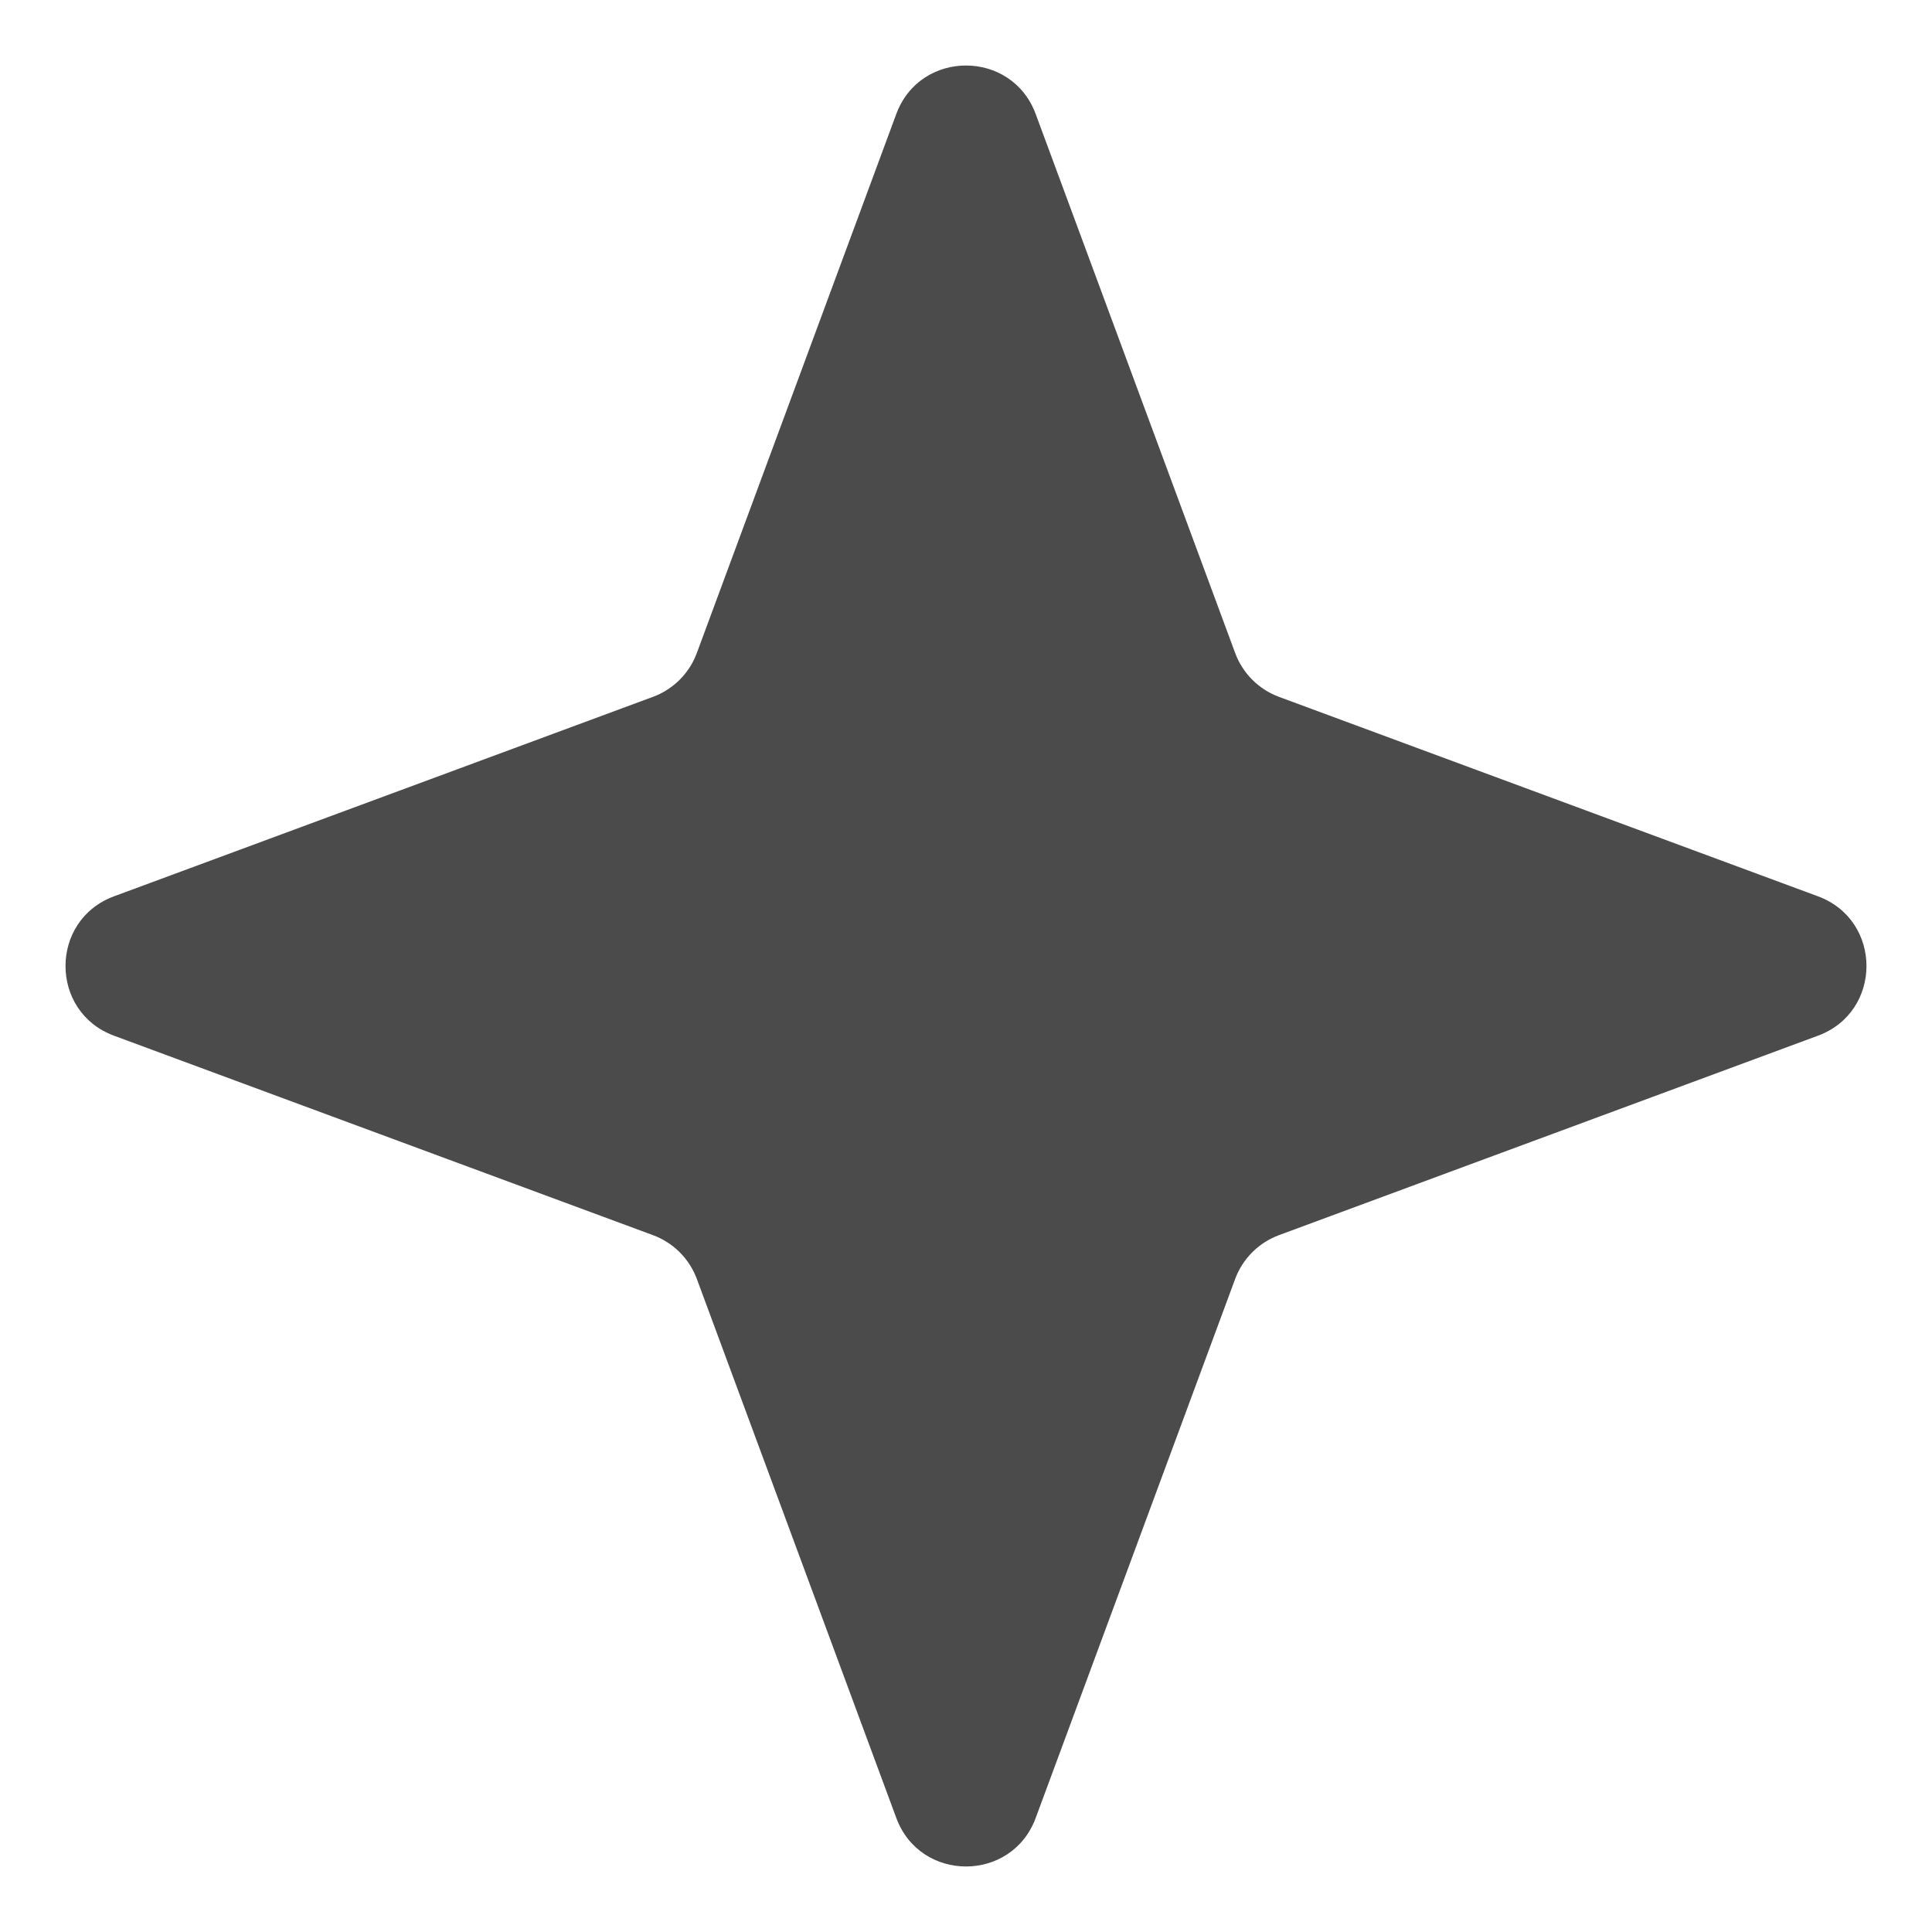 <svg preserveAspectRatio="none" width="100%" height="100%" overflow="visible" style="display: block;" viewBox="0 0 26 26" fill="none" xmlns="http://www.w3.org/2000/svg">
<path id="Star 1" d="M12.062 1.534C12.384 0.664 13.616 0.664 13.938 1.535L16.622 8.787C16.723 9.061 16.939 9.277 17.212 9.378L24.465 12.062C25.336 12.384 25.336 13.616 24.465 13.938L17.212 16.622C16.939 16.723 16.723 16.939 16.622 17.212L13.938 24.465C13.616 25.336 12.384 25.336 12.062 24.465L9.378 17.212C9.277 16.939 9.061 16.723 8.787 16.622L1.534 13.938C0.664 13.616 0.664 12.384 1.535 12.062L8.787 9.378C9.061 9.277 9.277 9.061 9.378 8.787L12.062 1.534Z" fill="#4B4B4B"/>
</svg>
